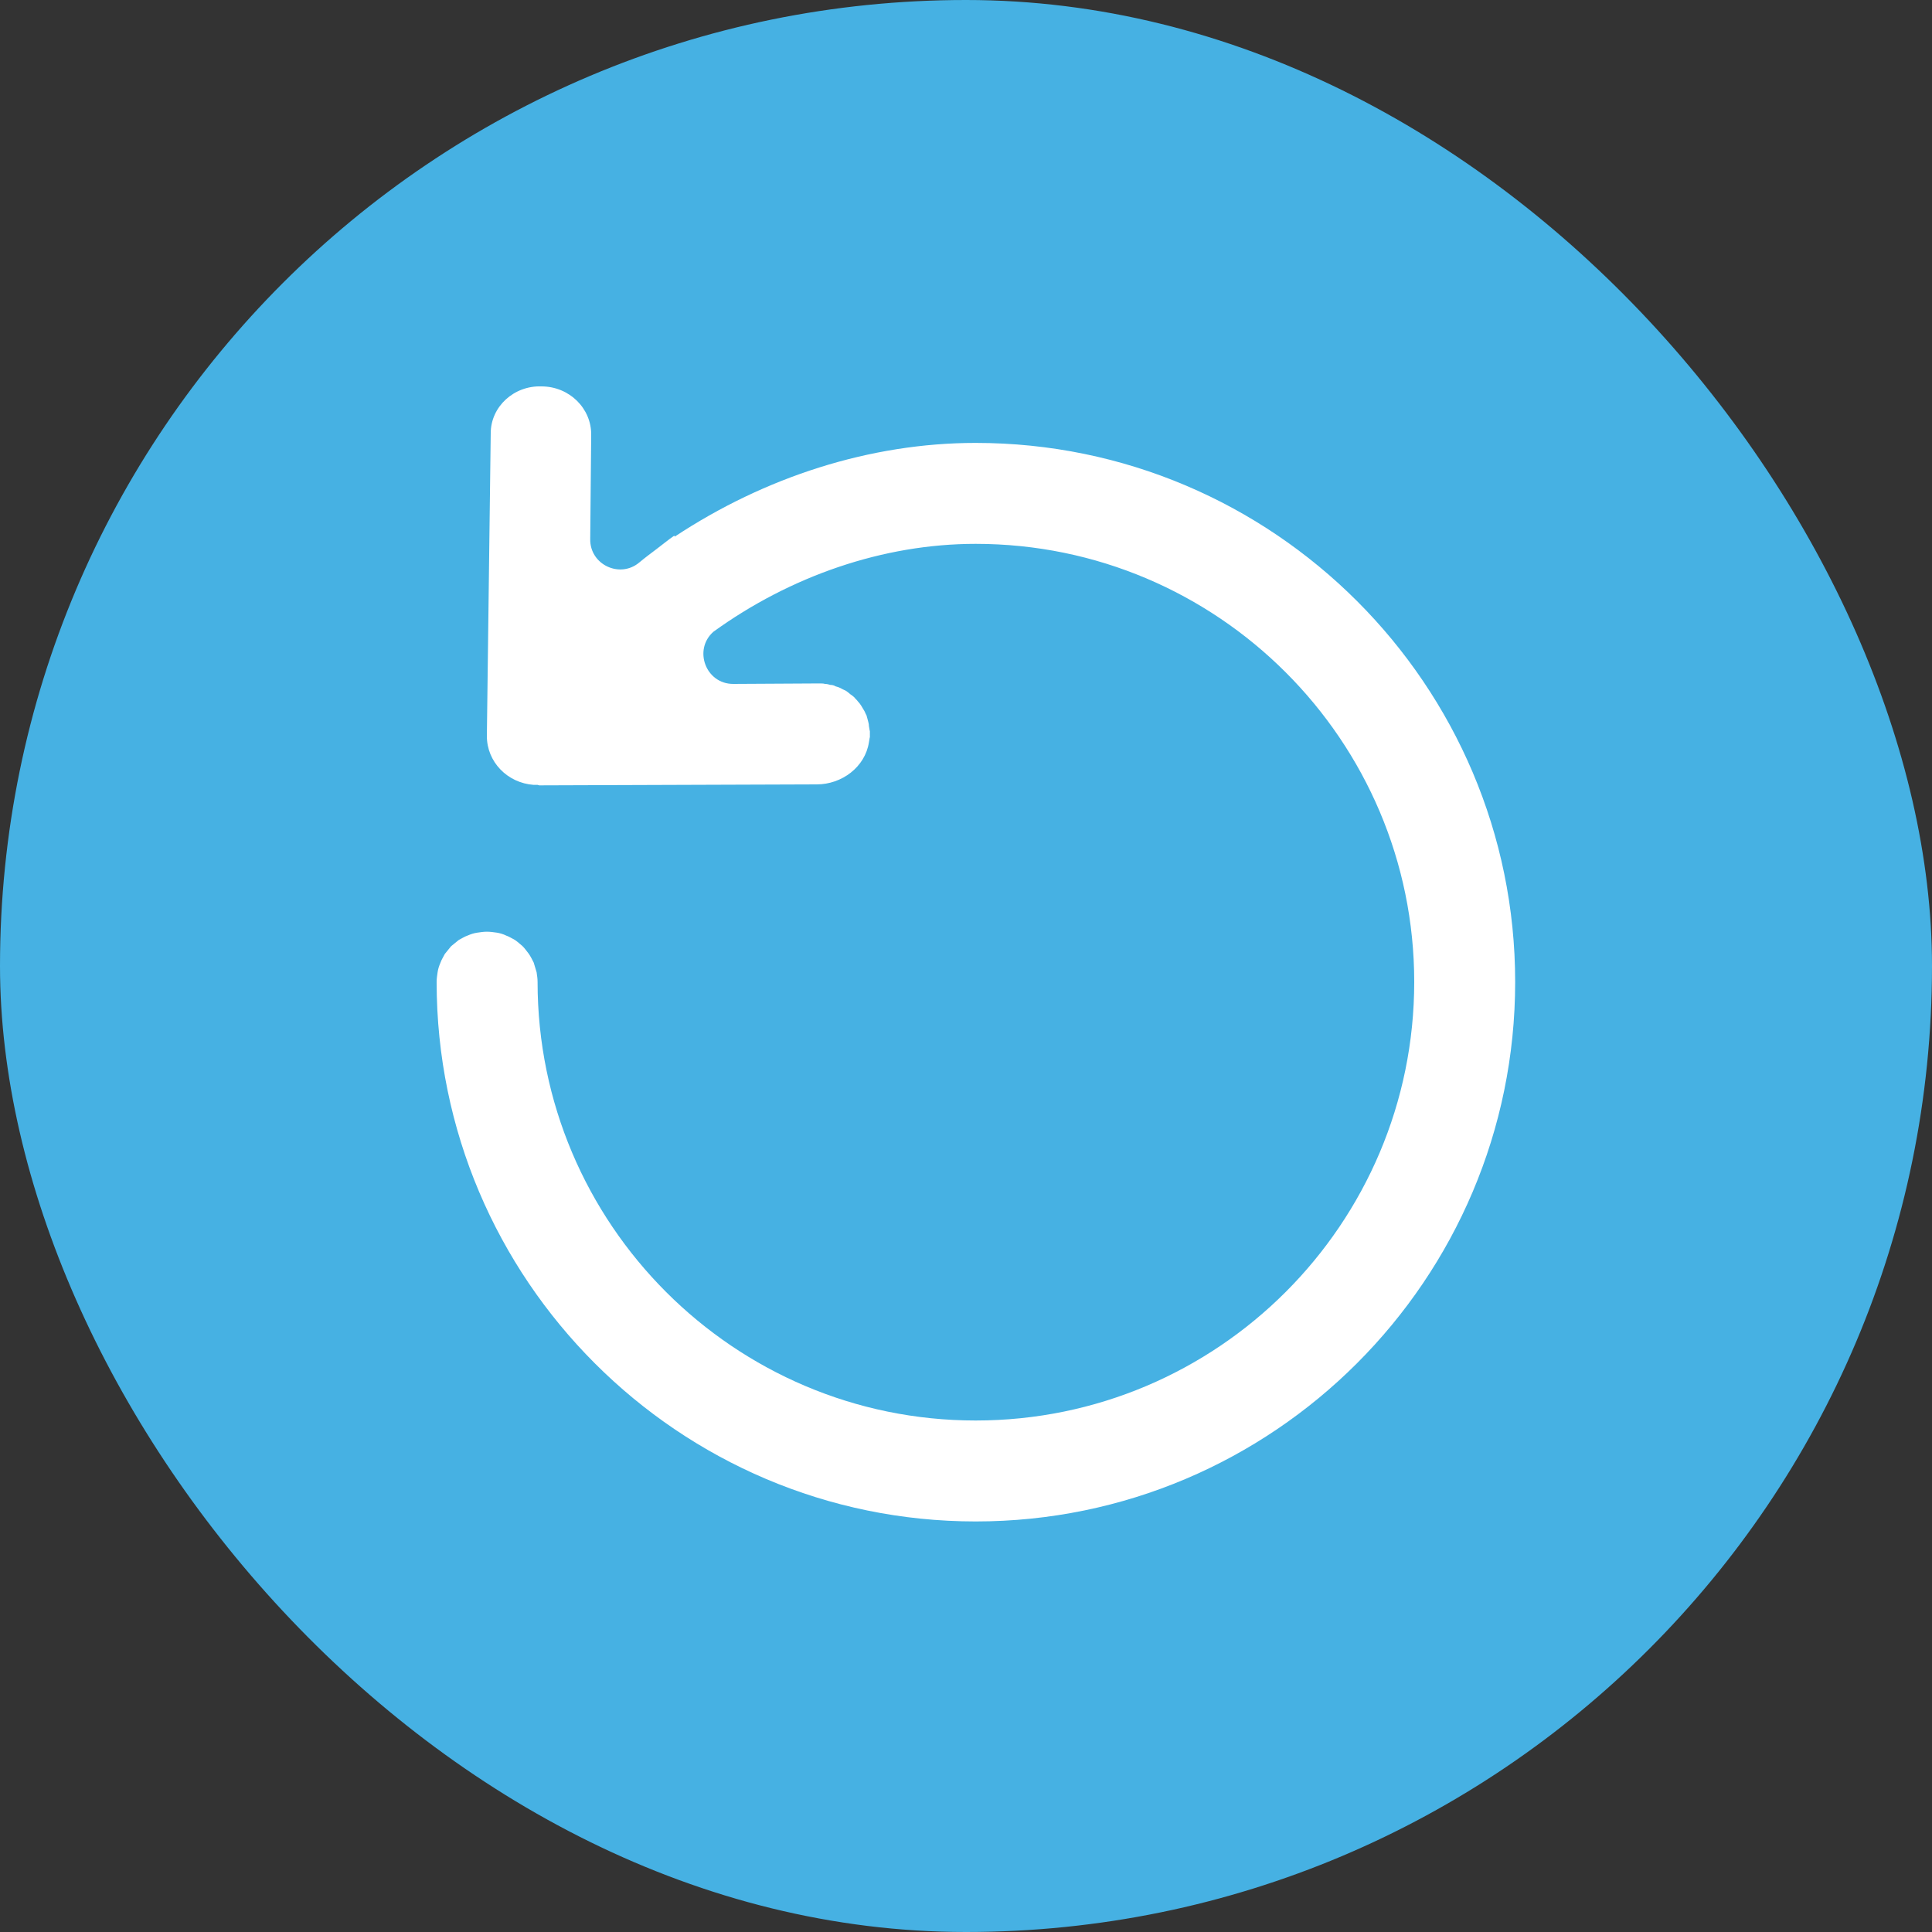 <svg width="40" height="40" viewBox="0 0 40 40" fill="none" xmlns="http://www.w3.org/2000/svg" xmlns:xlink="http://www.w3.org/1999/xlink">
	<rect x="0" y="0" width="40" height="40" fill="#333333" stroke="none"/>
	<desc>
			Created with Pixso.
	</desc>
	<defs>
		<clipPath id="clip270_6617">
			<rect id="Item/列表样式/功能入口40" rx="20" width="40" height="40" fill="white" fill-opacity="0"/>
		</clipPath>
	</defs>
	<rect id="Item/列表样式/功能入口40" rx="20" width="40" height="40" fill="#46B1E3" fill-opacity="1"/>
	<g clip-path="url(#clip270_6617)">
		<path id="path" d="M20.2 9.17C18.01 9.17 15.83 9.88 13.97 11.11L13.96 11.09C13.83 11.18 13.71 11.28 13.59 11.37C13.47 11.46 13.35 11.55 13.23 11.65C12.83 11.98 12.21 11.69 12.22 11.16L12.24 9.01C12.25 8.46 11.79 8 11.21 8C10.64 7.98 10.16 8.42 10.16 8.97L10.08 15.24C10.08 15.77 10.5 16.21 11.05 16.25C11.07 16.25 11.09 16.25 11.11 16.25C11.12 16.25 11.13 16.25 11.13 16.25C11.14 16.25 11.15 16.26 11.17 16.26L11.18 16.26L16.91 16.24C17.43 16.24 17.91 15.88 17.99 15.37C18 15.33 18 15.29 18.01 15.26C18.01 15.22 18.01 15.18 18.01 15.14C18 15.11 18 15.07 17.99 15.03C17.99 14.99 17.98 14.96 17.97 14.92C17.96 14.88 17.95 14.85 17.94 14.81C17.92 14.78 17.91 14.74 17.89 14.71C17.87 14.68 17.85 14.64 17.83 14.61C17.81 14.58 17.79 14.55 17.76 14.52C17.74 14.49 17.71 14.47 17.69 14.44C17.66 14.41 17.63 14.39 17.6 14.37C17.57 14.34 17.54 14.32 17.51 14.3C17.47 14.28 17.44 14.27 17.41 14.25C17.37 14.23 17.34 14.22 17.3 14.21C17.27 14.19 17.23 14.18 17.19 14.18C17.16 14.17 17.12 14.16 17.08 14.16C17.05 14.15 17.01 14.15 16.97 14.15L16.96 14.15L15.18 14.16C14.61 14.16 14.35 13.45 14.77 13.08C16.36 11.93 18.28 11.26 20.2 11.26C25.21 11.26 29.28 15.33 29.28 20.33C29.28 25.34 25.21 29.41 20.2 29.41C15.2 29.41 11.13 25.34 11.13 20.33C11.13 20.26 11.12 20.2 11.11 20.13C11.09 20.06 11.07 20 11.05 19.93C11.02 19.87 10.99 19.81 10.95 19.75C10.91 19.7 10.87 19.64 10.82 19.59C10.77 19.55 10.72 19.5 10.66 19.46C10.6 19.43 10.54 19.39 10.48 19.37C10.42 19.34 10.35 19.32 10.29 19.31C10.22 19.3 10.15 19.29 10.08 19.29C10.01 19.29 9.95 19.3 9.88 19.31C9.81 19.32 9.75 19.34 9.68 19.37C9.62 19.39 9.56 19.43 9.5 19.46C9.45 19.5 9.39 19.55 9.34 19.59C9.3 19.64 9.25 19.7 9.21 19.75C9.18 19.81 9.14 19.87 9.12 19.93C9.09 20 9.07 20.06 9.06 20.13C9.05 20.2 9.04 20.26 9.04 20.33C9.04 26.49 14.05 31.5 20.2 31.5C26.36 31.5 31.37 26.49 31.37 20.33C31.37 14.18 26.36 9.17 20.2 9.17Z" fill="#FFFFFF" fill-opacity="1" fill-rule="nonzero"/>
	</g>
</svg>
